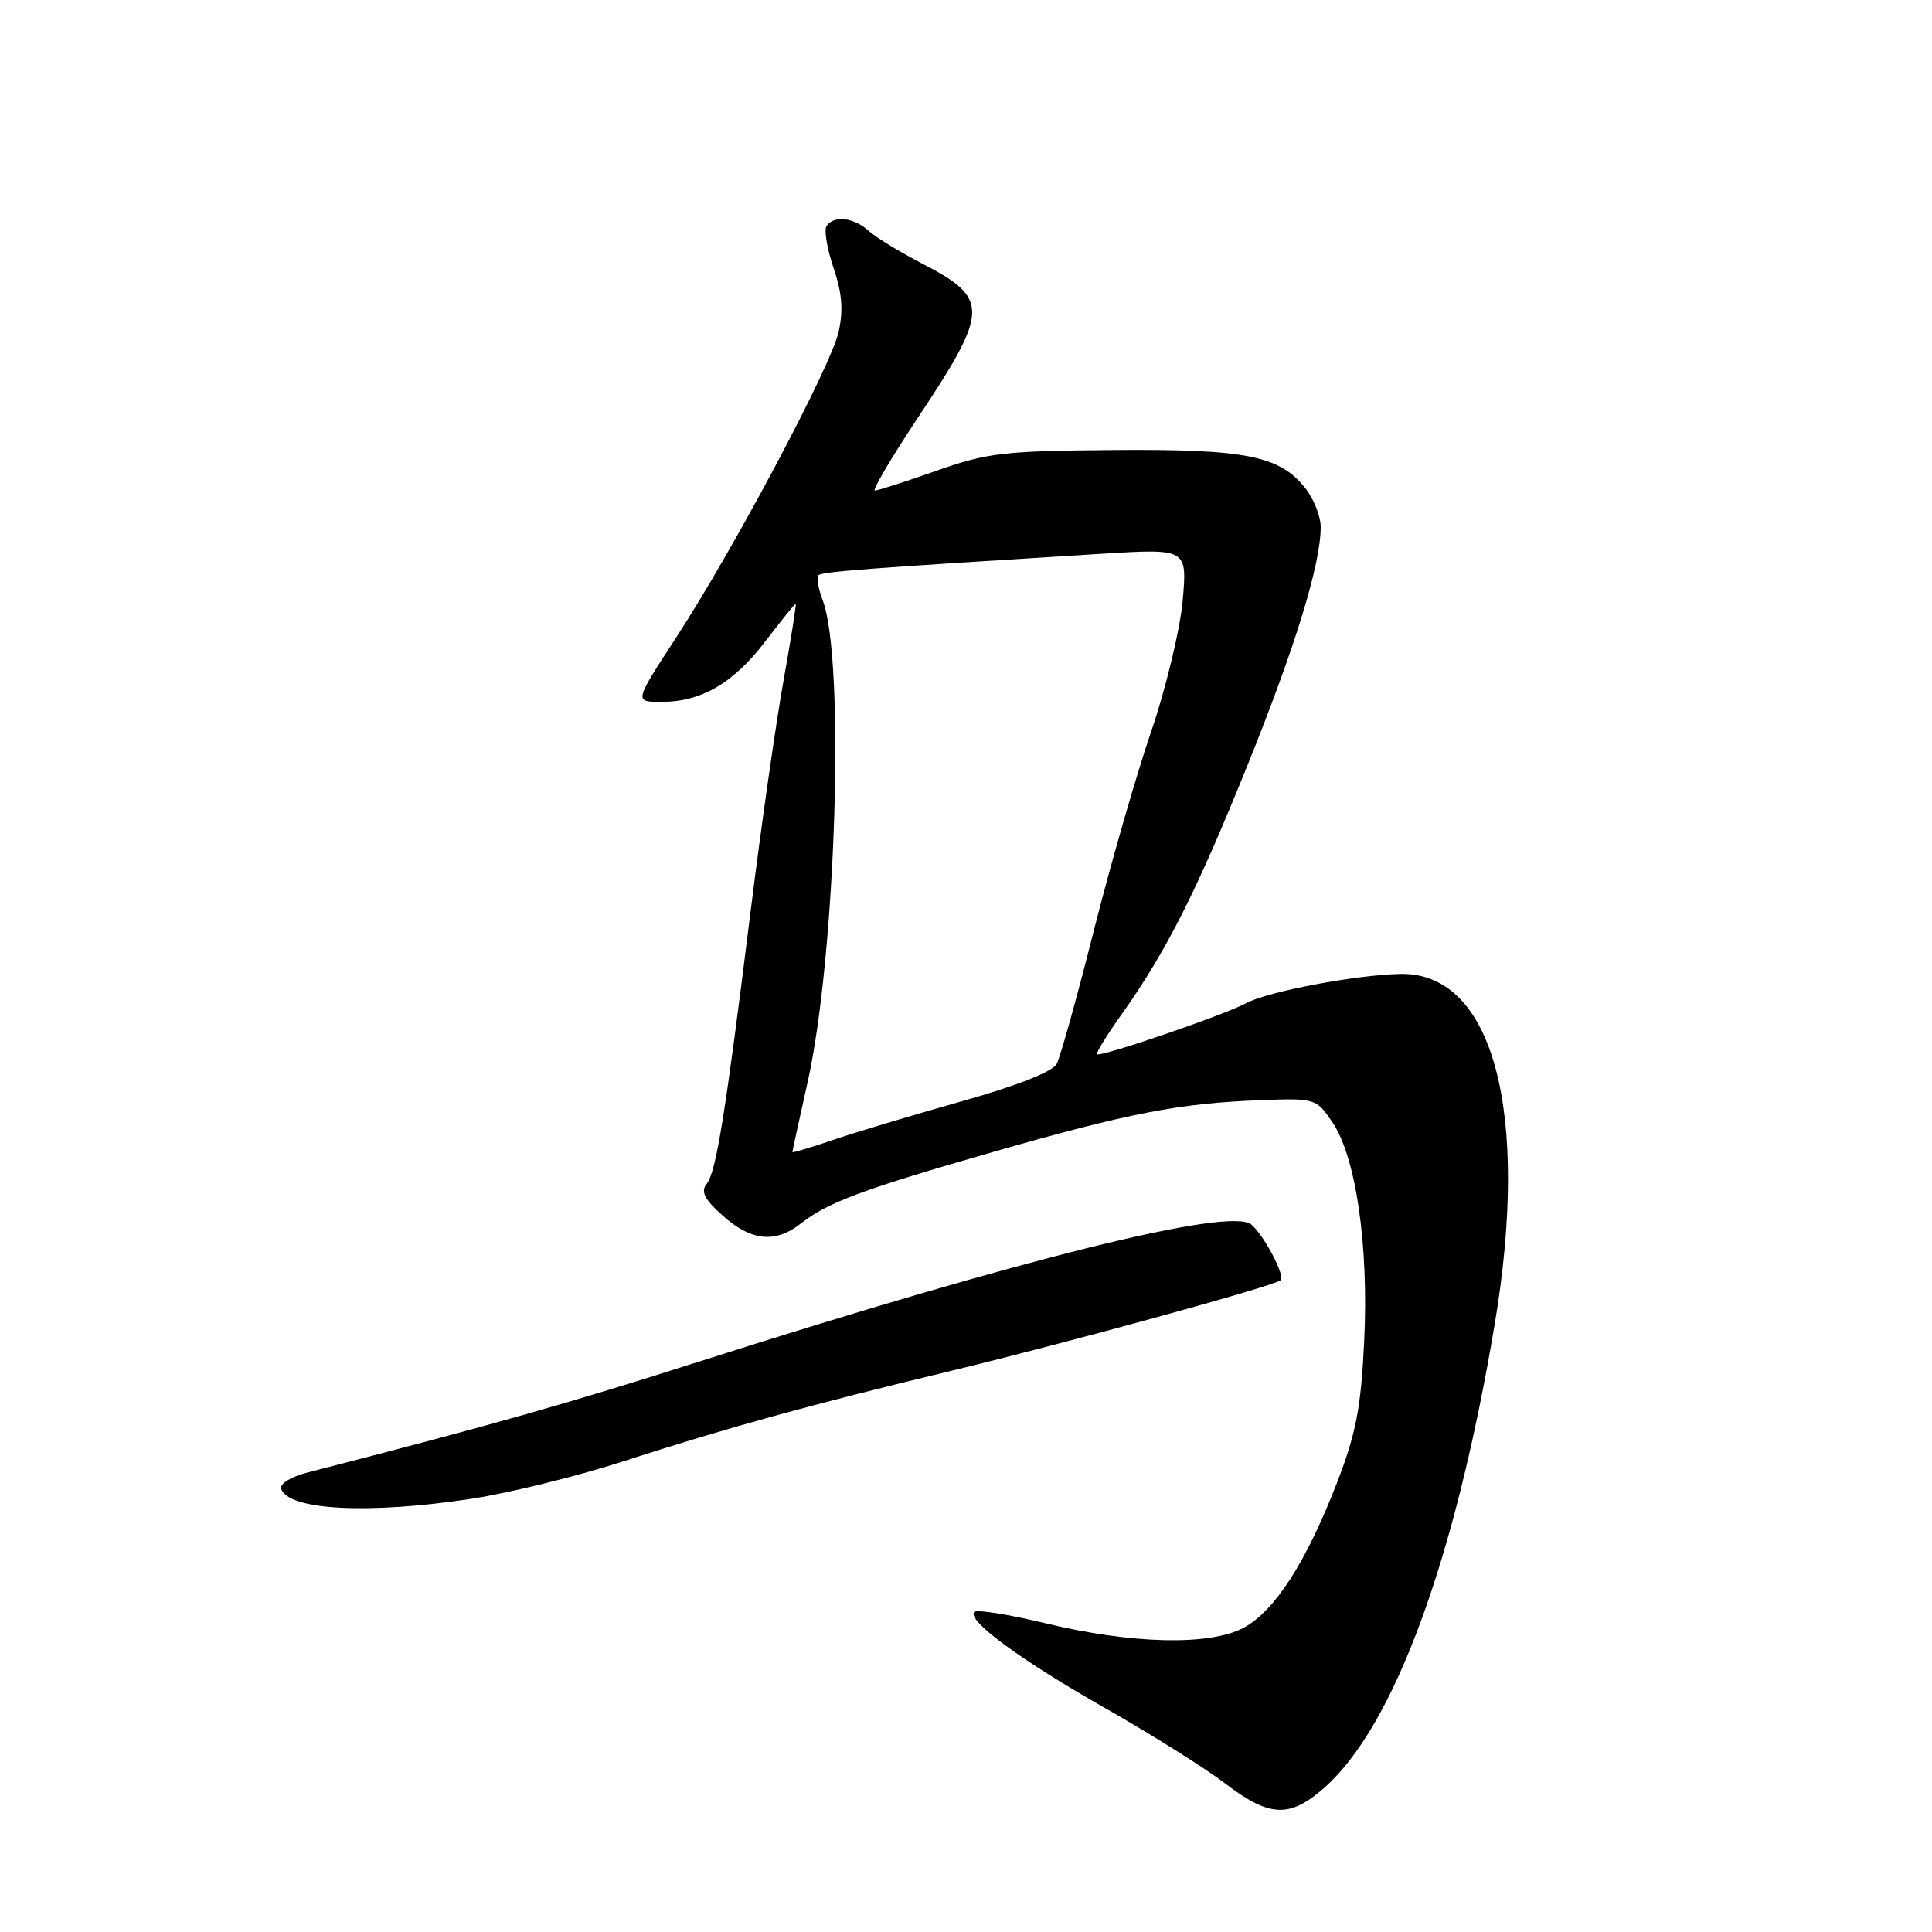 <?xml version="1.0" encoding="UTF-8" standalone="no"?>
<!DOCTYPE svg PUBLIC "-//W3C//DTD SVG 1.1//EN" "http://www.w3.org/Graphics/SVG/1.1/DTD/svg11.dtd" >
<svg xmlns="http://www.w3.org/2000/svg" xmlns:xlink="http://www.w3.org/1999/xlink" version="1.1" viewBox="0 0 256 256">
 <g >
 <path fill="currentColor"
d=" M 175.44 236.92 C 184.70 228.79 192.82 206.72 198.05 175.50 C 202.77 147.35 197.85 128.90 185.67 129.05 C 179.90 129.13 167.99 131.37 165.11 132.93 C 162.25 134.48 145.78 140.12 145.36 139.69 C 145.20 139.53 146.65 137.17 148.59 134.45 C 154.52 126.10 158.54 118.17 165.26 101.50 C 171.65 85.68 175.00 74.77 175.00 69.82 C 175.00 68.42 174.09 66.12 172.98 64.71 C 169.58 60.38 165.08 59.49 147.50 59.63 C 132.98 59.75 130.81 60.00 124.08 62.38 C 119.99 63.82 116.33 65.00 115.93 65.00 C 115.54 65.00 118.10 60.65 121.63 55.34 C 131.12 41.05 131.15 39.55 122.07 34.86 C 119.18 33.36 116.03 31.44 115.08 30.57 C 113.12 28.80 110.42 28.51 109.51 29.98 C 109.18 30.52 109.60 33.01 110.45 35.51 C 111.58 38.82 111.76 41.13 111.12 43.98 C 110.07 48.63 97.24 72.75 89.50 84.62 C 84.04 93.00 84.04 93.00 87.62 93.00 C 92.94 93.00 97.18 90.53 101.42 84.97 C 103.51 82.24 105.31 80.00 105.43 80.00 C 105.55 80.00 104.82 84.61 103.81 90.25 C 102.80 95.89 100.86 109.50 99.49 120.50 C 96.10 147.80 94.90 155.27 93.64 156.86 C 92.82 157.90 93.33 158.91 95.80 161.11 C 99.55 164.46 102.75 164.77 106.13 162.11 C 109.70 159.31 114.29 157.60 131.72 152.60 C 149.54 147.49 156.26 146.19 166.93 145.78 C 174.28 145.50 174.39 145.54 176.53 148.67 C 179.67 153.27 181.38 165.00 180.76 177.75 C 180.33 186.60 179.69 189.92 177.13 196.54 C 173.08 206.99 168.92 213.45 164.81 215.68 C 160.34 218.09 150.05 217.86 138.60 215.11 C 133.71 213.93 129.43 213.24 129.10 213.58 C 128.03 214.67 135.24 219.98 146.50 226.37 C 152.55 229.81 159.67 234.28 162.33 236.31 C 168.21 240.80 170.87 240.93 175.44 236.92 Z  M 62.50 198.59 C 67.45 197.83 76.45 195.62 82.50 193.66 C 96.28 189.20 107.52 186.10 126.00 181.65 C 141.61 177.88 168.97 170.36 169.70 169.63 C 170.31 169.03 167.45 163.62 165.80 162.25 C 162.99 159.92 135.47 166.75 92.82 180.36 C 75.15 186.00 65.40 188.77 40.69 195.13 C 38.53 195.68 37.04 196.62 37.26 197.28 C 38.21 200.12 48.86 200.67 62.50 198.59 Z  M 105.00 152.65 C 105.00 152.51 105.90 148.37 107.00 143.45 C 110.77 126.64 112.00 87.39 109.01 79.53 C 108.42 77.98 108.17 76.49 108.45 76.22 C 108.92 75.75 115.03 75.29 145.91 73.38 C 157.32 72.68 157.32 72.68 156.71 79.59 C 156.37 83.39 154.49 91.22 152.51 97.00 C 150.54 102.78 147.12 114.66 144.91 123.41 C 142.70 132.17 140.50 140.07 140.01 140.98 C 139.45 142.02 134.68 143.89 127.31 145.96 C 120.81 147.79 113.14 150.10 110.25 151.09 C 107.36 152.08 105.00 152.78 105.00 152.65 Z "/>
</g>
</svg>